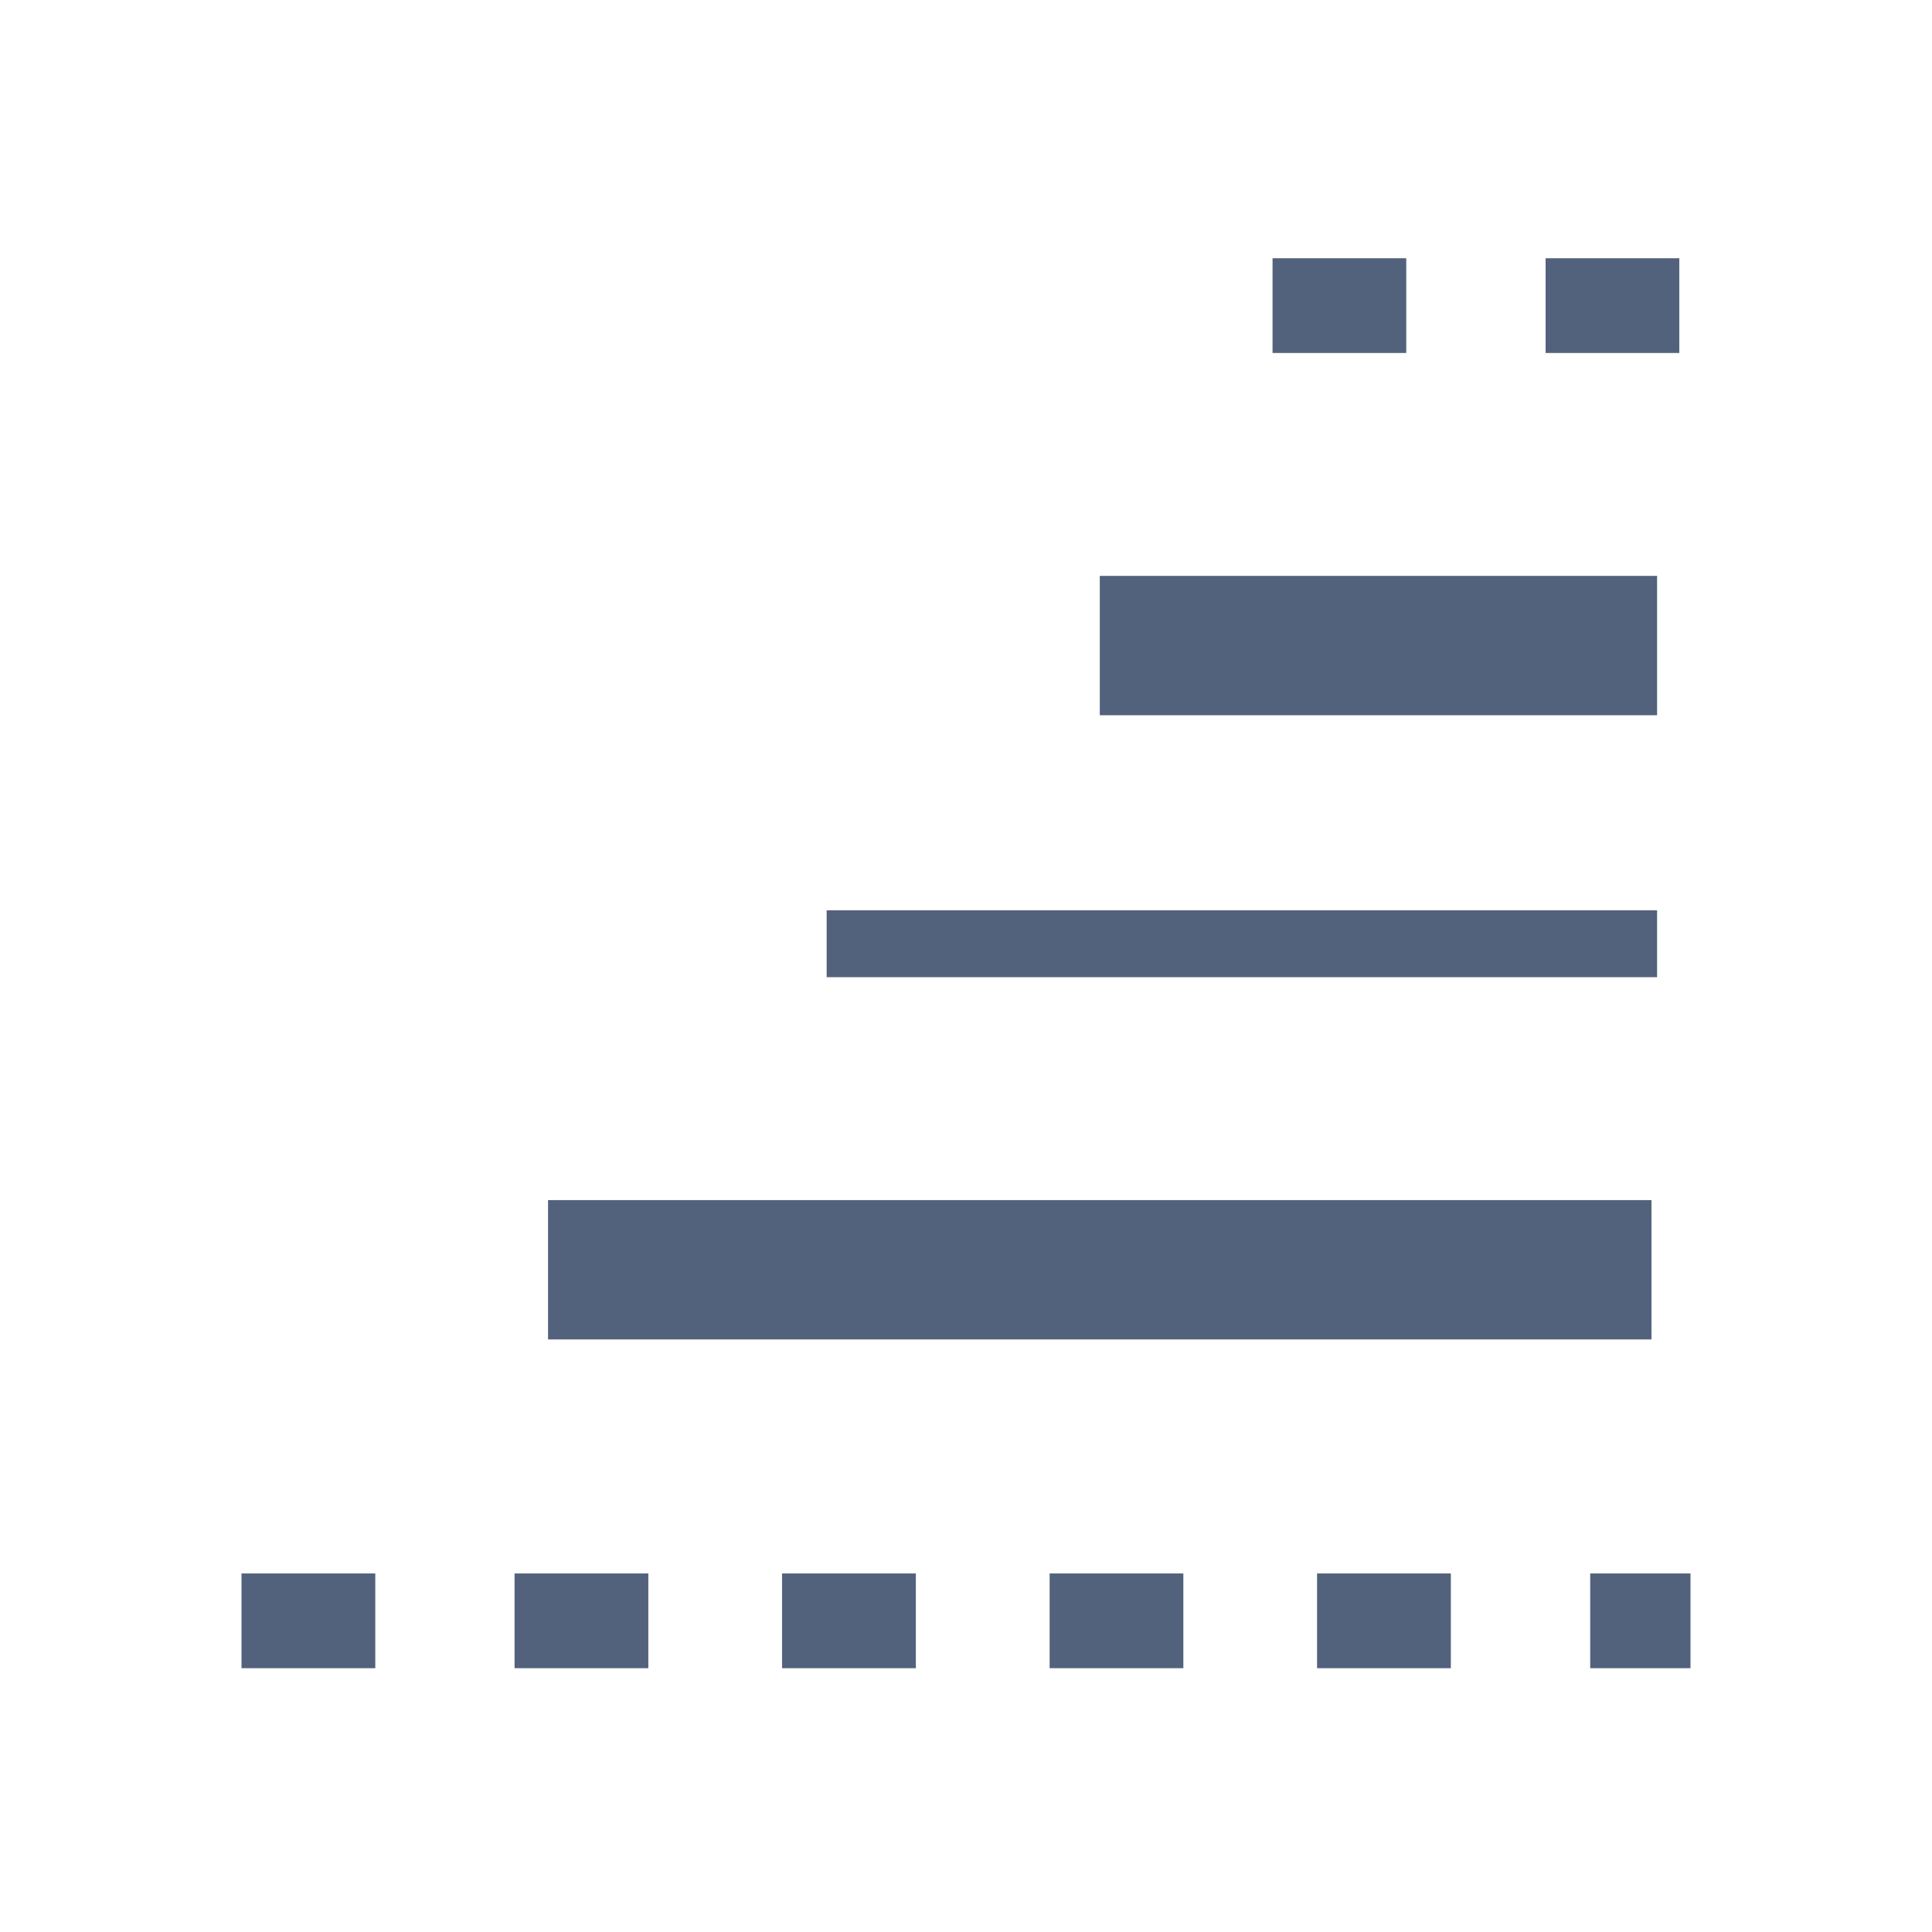 <svg
    xmlns="http://www.w3.org/2000/svg"
    viewBox="0 0 24 24"
    id="vector">
    <path
        id="path"
        d="M 2 0 L 22 0 C 22.53 0 23.039 0.211 23.414 0.586 C 23.789 0.961 24 1.47 24 2 L 24 22 C 24 22.53 23.789 23.039 23.414 23.414 C 23.039 23.789 22.53 24 22 24 L 2 24 C 1.47 24 0.961 23.789 0.586 23.414 C 0.211 23.039 0 22.53 0 22 L 0 2 C 0 1.47 0.211 0.961 0.586 0.586 C 0.961 0.211 1.47 0 2 0 Z"
        fill="#ebeff3"
        fill-opacity="0"

        stroke-opacity="0"
        stroke-width="1"
        fill-rule="evenodd"/>
    <path
        id="path_1"
        d="M 19.2 4.385 L 19.2 3.208 L 20.861 3.208 L 20.861 4.385 L 19.2 4.385 Z M 15.808 4.385 L 15.808 3.208 L 17.469 3.208 L 17.469 4.385 L 15.808 4.385 Z M 10.269 12.139 L 10.269 11.308 L 20.585 11.308 L 20.585 12.139 L 10.269 12.139 Z M 19.754 20.723 L 19.754 19.546 L 21 19.546 L 21 20.723 L 19.754 20.723 Z M 16.361 20.723 L 16.361 19.546 L 18.023 19.546 L 18.023 20.723 L 16.361 20.723 Z M 13.039 20.723 L 13.039 19.546 L 14.7 19.546 L 14.7 20.723 L 13.039 20.723 Z M 9.715 20.723 L 9.715 19.546 L 11.377 19.546 L 11.377 20.723 L 9.715 20.723 Z M 6.392 20.723 L 6.392 19.546 L 8.054 19.546 L 8.054 20.723 L 6.392 20.723 Z M 3 20.723 L 3 19.546 L 4.662 19.546 L 4.662 20.723 L 3 20.723 Z M 6.808 16.639 L 6.808 14.908 L 20.515 14.908 L 20.515 16.639 L 6.808 16.639 Z M 13.662 8.885 L 13.662 7.154 L 20.585 7.154 L 20.585 8.885 L 13.662 8.885 Z"
        fill="#53627c"

        stroke-width="1"/>
</svg>
